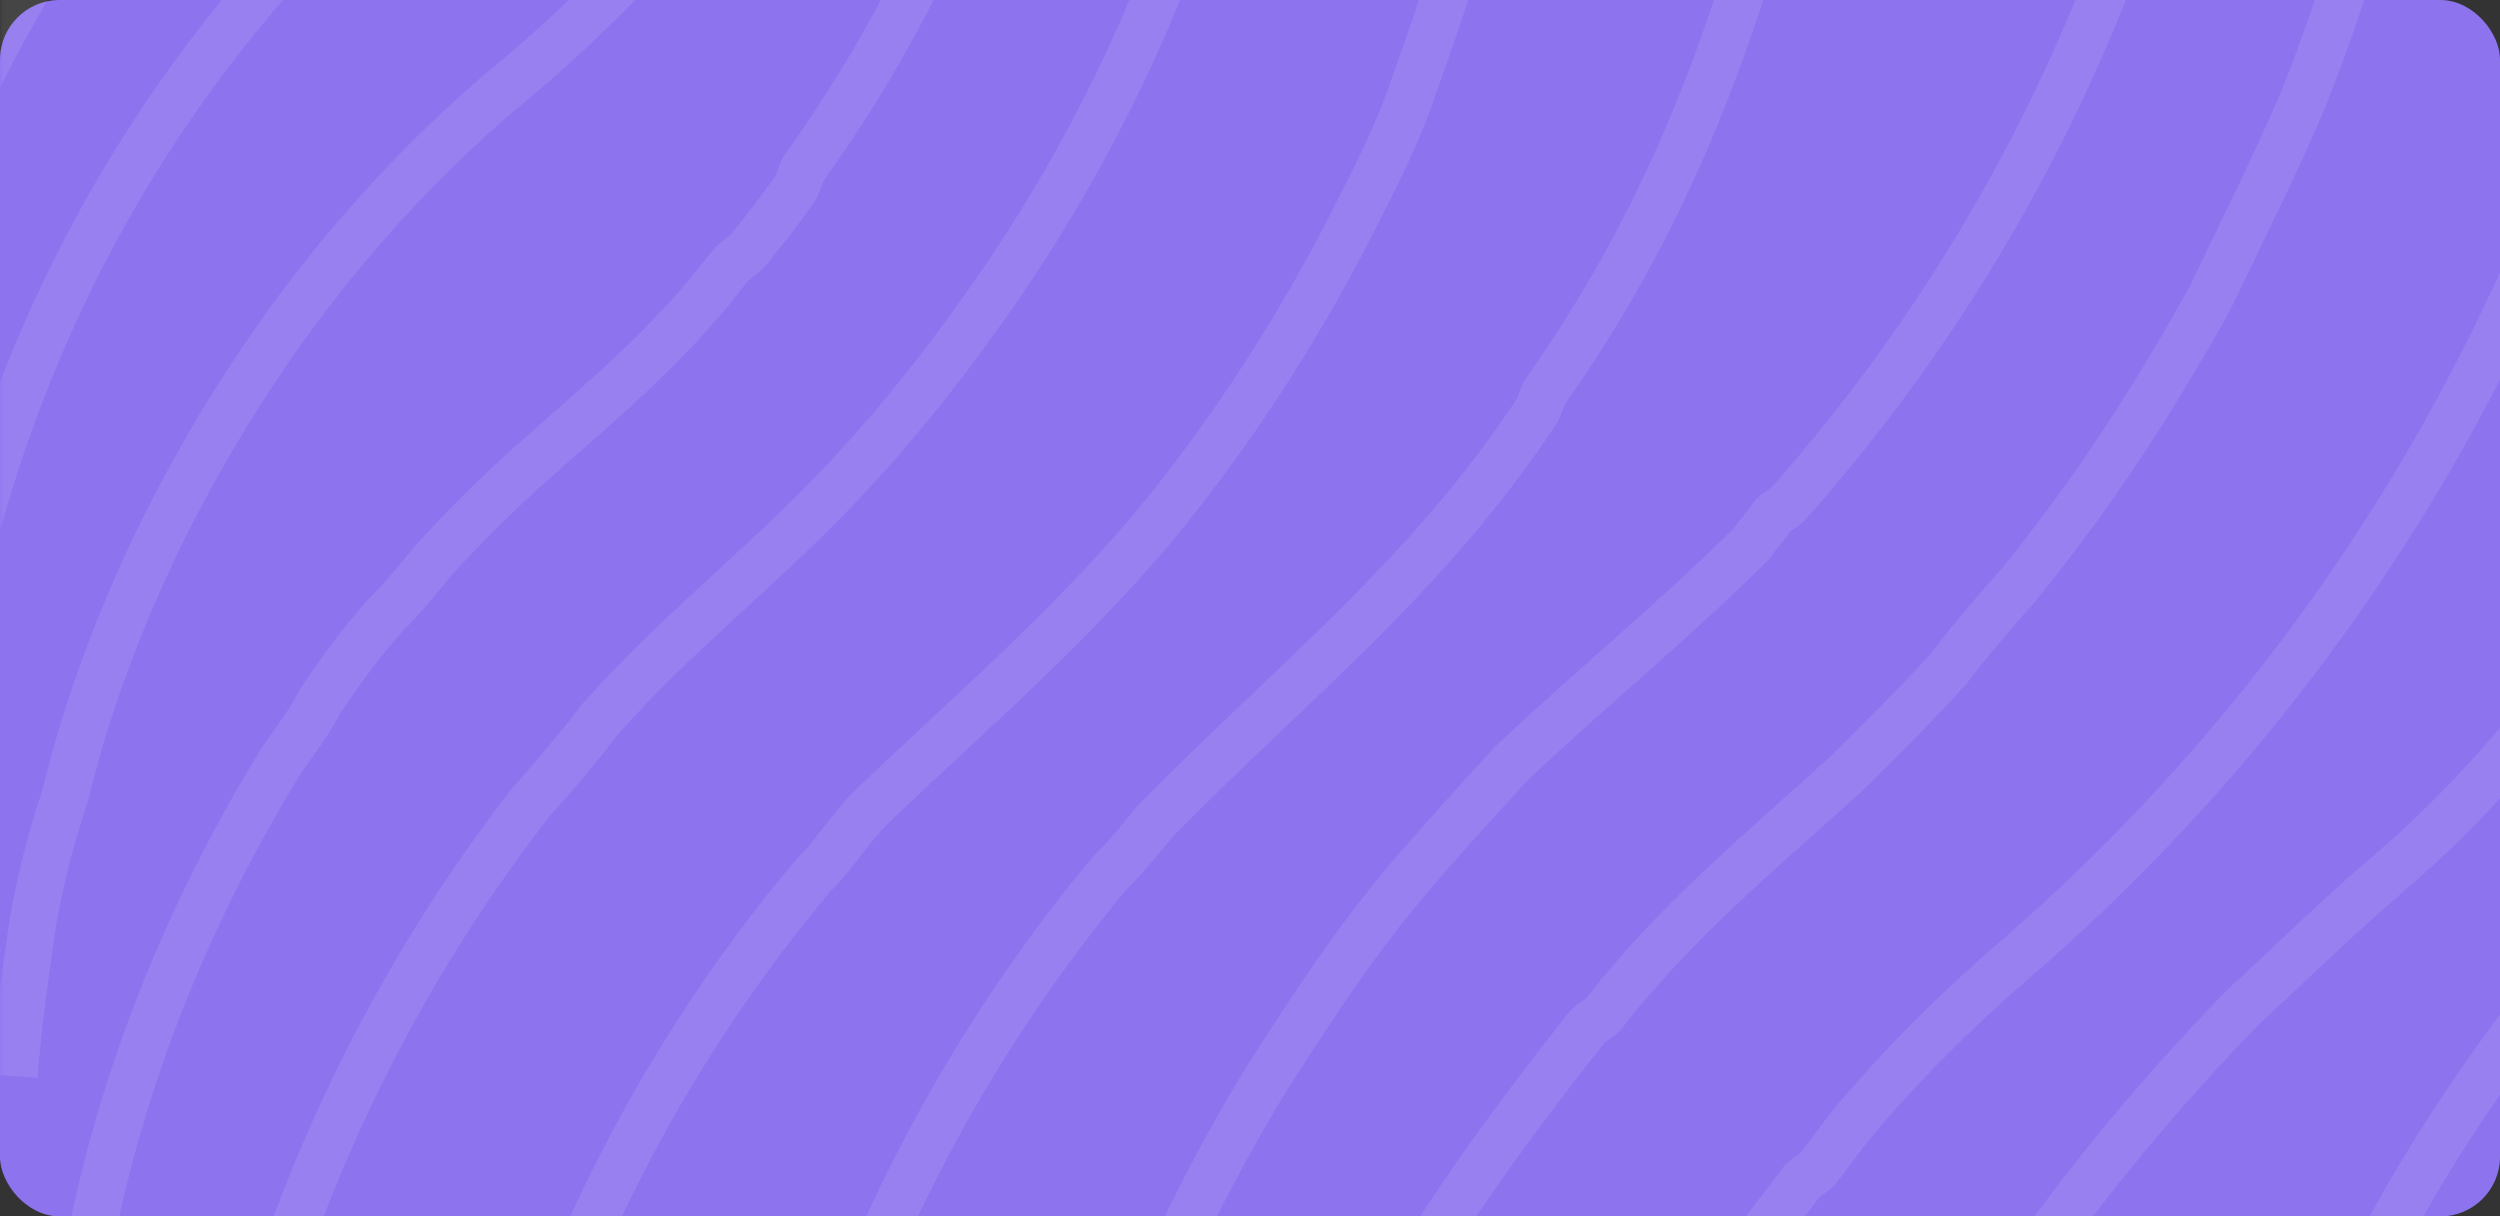 <svg width="335" height="163" viewBox="0 0 335 163" fill="none" xmlns="http://www.w3.org/2000/svg">
<rect x="0" y="0" width="335" height="163" fill="#333333" stroke="none"/>
<g clip-path="url(#clip0_279_4631)">
<rect width="335" height="163" rx="8" fill="#8E73EF"/>
<mask id="mask0_279_4631" style="mask-type:luminance" maskUnits="userSpaceOnUse" x="0" y="-63" width="495" height="291">
<path d="M494.793 -63H0V227.869H494.793V-63Z" fill="white"/>
</mask>
<g mask="url(#mask0_279_4631)">
<g style="mix-blend-mode:overlay" opacity="0.09">
<path d="M110.523 -181.704C107.114 -149.884 99.322 -119.028 79.841 -90.583C79.354 -89.619 79.354 -89.137 78.867 -88.173C73.997 -81.423 69.614 -75.638 64.256 -68.888C63.769 -68.406 62.795 -67.924 62.308 -67.442C55.49 -59.245 48.185 -52.496 39.905 -45.746C1.918 -11.998 -19.024 35.25 -23.407 84.427" stroke="white" stroke-width="6.271" stroke-miterlimit="10"/>
<path d="M123.673 -156.635C123.673 -151.331 122.699 -146.51 122.212 -141.207C121.238 -133.011 119.29 -124.815 116.855 -116.618C114.419 -108.422 111.497 -100.708 108.575 -92.995C104.679 -83.834 100.296 -75.638 94.939 -66.96C85.685 -52.496 75.458 -39.479 62.308 -28.39C61.821 -27.908 61.334 -26.944 60.847 -26.462C23.834 3.43 0.944 42.964 -7.336 89.247V92.14C-8.31 97.926 -9.284 103.711 -9.771 109.496" stroke="white" stroke-width="6.271" stroke-miterlimit="10"/>
<path d="M328.708 -75.638C326.273 -45.264 319.941 -15.373 308.74 13.073C304.844 22.233 300.46 30.911 296.077 40.071C288.285 54.053 280.493 66.106 270.265 78.641C266.856 82.498 263.934 85.873 261.012 89.73C256.629 94.551 252.245 98.89 247.375 103.711C235.687 114.318 224.485 123.478 214.745 136.014C214.258 136.496 213.284 136.978 212.797 137.46C198.673 155.298 186.498 172.655 177.244 192.904C176.757 193.386 176.27 194.35 175.783 194.832C160.686 227.135 151.919 261.847 149.971 297.042" stroke="white" stroke-width="6.271" stroke-miterlimit="10"/>
<path d="M135.361 -121.921C134.874 -108.422 131.952 -95.405 128.543 -81.905C125.621 -72.263 122.699 -63.103 118.315 -53.942C117.828 -53.46 117.341 -52.496 116.854 -52.014C105.653 -26.944 88.607 -5.248 66.691 12.59C47.211 29.465 32.6 49.232 21.398 71.891C16.041 82.98 11.658 94.551 8.736 106.604C6.788 112.39 5.327 118.175 4.353 123.96C3.379 130.71 2.405 137.46 1.918 144.21" stroke="white" stroke-width="6.271" stroke-miterlimit="10"/>
<path d="M142.18 -74.674C139.745 -39.961 129.03 -7.177 107.601 22.715C107.114 23.679 107.114 24.161 106.627 25.125C104.679 28.018 102.731 30.428 100.783 32.839C99.809 34.285 98.348 34.767 97.374 36.214C89.582 46.339 80.815 53.57 71.562 61.766C66.692 66.105 62.309 70.445 57.925 75.266C55.977 77.676 54.029 80.087 51.594 82.498C48.185 86.355 45.75 89.729 42.828 94.069C41.367 96.961 39.419 99.372 37.471 102.265C20.425 130.228 10.684 160.119 8.736 191.939" stroke="white" stroke-width="6.271" stroke-miterlimit="10"/>
<path d="M171.4 -75.155C168.965 -35.139 158.25 2.466 134.386 37.661C127.081 48.268 120.263 56.946 111.496 66.106C101.269 76.713 90.067 85.391 80.327 96.48C77.405 100.337 74.483 103.712 71.074 107.569C42.339 144.692 28.216 187.601 25.294 232.438" stroke="white" stroke-width="6.271" stroke-miterlimit="10"/>
<path d="M204.517 -59.729C204.517 -52.015 203.543 -44.783 202.082 -37.069V-34.176C199.647 -18.266 194.777 -3.32 189.42 11.625C186.985 18.857 183.576 25.125 180.167 31.874C173.348 44.892 165.556 56.945 156.303 68.516C144.127 83.461 130.49 95.032 116.854 108.05C113.932 110.942 111.984 114.317 109.062 117.21C77.405 154.815 61.821 200.617 58.899 247.865" stroke="white" stroke-width="6.271" stroke-miterlimit="10"/>
<path d="M244.454 -59.729C243.48 -46.229 242.019 -32.73 238.609 -19.23C231.791 6.804 223.025 29.946 206.953 52.606C206.466 53.57 206.466 54.052 205.979 55.016C191.368 77.194 172.862 91.657 154.842 109.978C152.894 112.389 150.946 114.799 148.511 117.21C117.341 154.815 101.27 200.617 98.348 247.865" stroke="white" stroke-width="6.271" stroke-miterlimit="10"/>
<path d="M298.026 -72.264C294.617 -21.159 274.649 28.018 239.584 67.552C239.097 68.034 238.123 68.516 237.636 68.998C236.662 70.444 235.687 71.409 234.713 72.855C223.999 83.462 213.285 92.14 202.57 102.264C197.7 107.568 192.83 112.871 187.96 118.656C181.141 126.852 175.784 135.049 169.94 144.209C149.485 177.475 139.258 213.152 135.848 250.758" stroke="white" stroke-width="6.271" stroke-miterlimit="10"/>
<path d="M361.826 -60.21C357.929 11.144 326.273 80.087 269.779 128.781C261.986 135.531 254.681 142.763 247.863 150.959L243.48 156.744C242.993 157.227 242.019 157.709 241.532 158.191C239.097 161.566 236.661 164.458 234.226 167.833C232.278 171.69 229.843 174.583 227.408 177.958C225.46 180.851 223.999 183.261 222.051 186.154C218.642 192.904 214.258 198.689 211.823 205.921C211.336 206.403 210.849 207.367 210.362 207.849C198.674 232.92 190.395 258.472 186.011 286.435V289.328C184.55 297.042 184.063 304.756 183.576 312.47" stroke="white" stroke-width="6.271" stroke-miterlimit="10"/>
<path d="M403.222 -63.584C402.248 -54.424 401.761 -45.264 399.813 -35.621V-32.728C394.943 -7.176 388.124 15.484 377.41 38.626C376.923 39.108 376.436 40.072 375.949 40.554C371.079 52.125 364.747 61.767 357.929 72.856C352.085 81.052 346.728 88.284 340.396 95.998C334.065 103.712 327.734 110.462 320.429 116.729C313.123 122.997 307.279 128.782 300.461 135.05C279.032 157.227 261.499 181.333 249.811 209.297C249.324 209.779 248.837 210.743 248.35 211.225C234.713 242.563 226.921 275.347 224.486 309.096" stroke="white" stroke-width="6.271" stroke-miterlimit="10"/>
<path d="M466.535 -82.387C465.074 -64.548 462.152 -47.192 457.281 -29.836C453.385 -15.854 448.515 -3.319 442.671 9.698C442.184 10.181 441.697 11.145 441.21 11.627C435.853 22.716 430.495 32.84 423.19 43.447C422.703 44.411 422.703 44.893 422.216 45.858C416.859 53.571 411.989 60.321 406.144 67.071C399.813 73.82 394.456 80.088 387.638 86.356C371.566 100.337 356.955 113.354 343.319 130.229C331.143 145.657 321.403 160.602 313.611 177.959C313.124 178.441 312.637 179.405 312.15 179.887C298.026 209.779 290.234 241.599 287.312 274.383" stroke="white" stroke-width="6.271" stroke-miterlimit="10"/>
<path d="M497.704 -87.208C492.834 -5.73 454.359 73.338 390.56 125.407C385.203 131.675 378.871 136.496 374.001 143.246C373.514 143.728 372.54 144.21 372.053 144.692C361.339 158.673 351.111 170.727 342.345 186.154C340.397 189.047 338.936 191.458 336.988 194.35C324.325 217.492 315.072 240.152 309.227 265.704C307.279 272.454 305.331 278.722 304.357 285.471C302.409 298.489 299.974 311.024 299.974 324.041" stroke="white" stroke-width="6.271" stroke-miterlimit="10"/>
<path d="M531.308 -72.264C529.847 -63.103 529.847 -53.943 527.899 -44.301V-41.408C525.951 -28.873 523.029 -17.302 519.62 -4.767C518.159 1.019 515.724 6.322 514.262 12.108C513.288 14.518 512.314 16.447 511.34 18.857C508.418 25.125 506.957 31.392 504.035 37.178C488.937 68.516 469.457 96.479 445.593 121.067C422.216 141.316 401.761 162.047 383.254 188.564C382.767 189.528 382.767 190.01 382.28 190.975C374.975 200.617 370.105 210.259 364.747 220.384C361.825 226.169 358.903 231.955 356.468 238.222C352.572 247.865 349.65 257.025 346.241 266.668C345.754 268.114 345.754 270.042 345.267 271.489C341.37 283.542 338.935 295.595 336.5 308.13V311.023C334.552 320.665 334.552 329.826 333.091 338.986" stroke="white" stroke-width="6.271" stroke-miterlimit="10"/>
</g>
</g>
</g>
<defs>
<clipPath id="clip0_279_4631">
<rect width="335" height="163" fill="white"/>
</clipPath>
</defs>
</svg>
